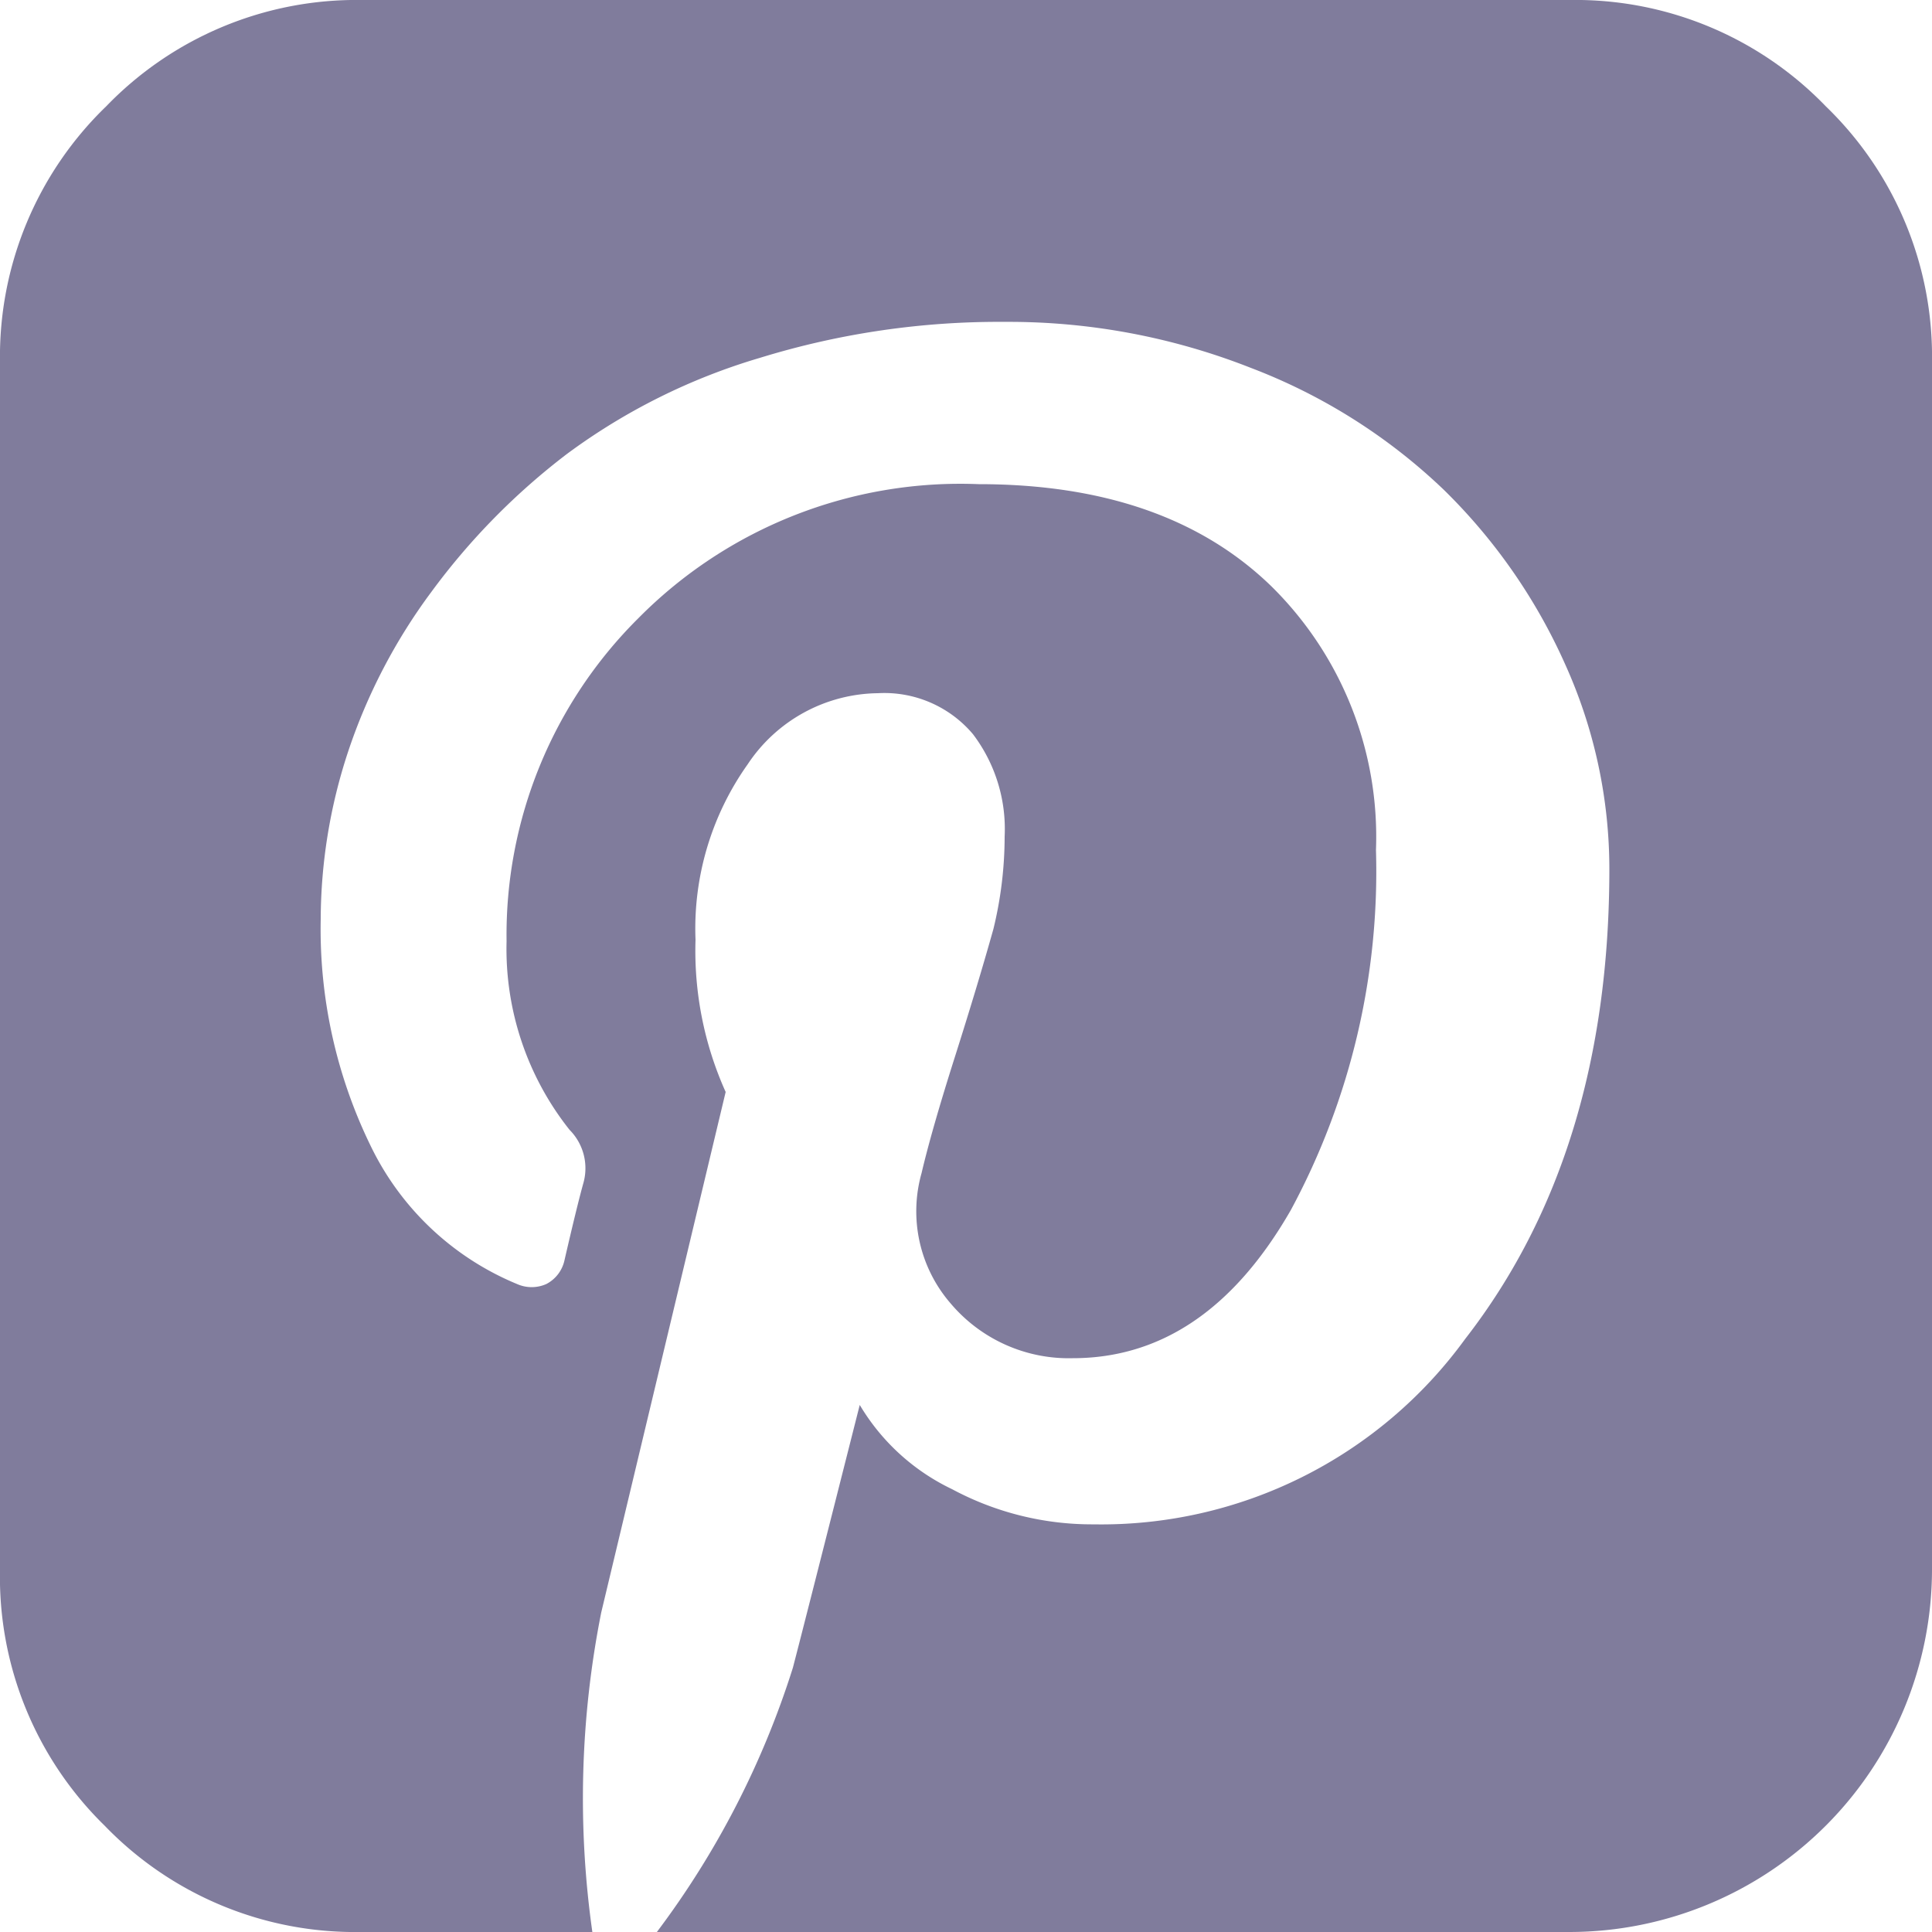 <svg xmlns="http://www.w3.org/2000/svg" viewBox="0 0 50 50"><defs><style>.cls-1{fill:#807c9c;}</style></defs><title>Asset 7</title><g id="Layer_2" data-name="Layer 2"><g id="Layer_1-2" data-name="Layer 1"><path class="cls-1" d="M40.63,0a9,9,0,0,1,6.62,2.75A9,9,0,0,1,50,9.37V40.62A9.39,9.39,0,0,1,40.63,50H17a22.73,22.73,0,0,0,3.52-6.84q.29-1.11,1.73-6.8a5.57,5.57,0,0,0,2.39,2.18,7.66,7.66,0,0,0,3.66.91,11.64,11.64,0,0,0,9.62-4.8q3.73-4.8,3.73-12.16a12.87,12.87,0,0,0-1.14-5.29,14.68,14.68,0,0,0-3.14-4.52,14.87,14.87,0,0,0-5-3.16A17.08,17.08,0,0,0,26,8.33a21,21,0,0,0-6.33.93,16,16,0,0,0-5,2.49,17.54,17.54,0,0,0-3.5,3.56A14.71,14.71,0,0,0,9,19.48a13.94,13.94,0,0,0-.7,4.31,12.79,12.79,0,0,0,1.29,5.86,7.3,7.3,0,0,0,3.79,3.58.93.93,0,0,0,.76,0,.91.91,0,0,0,.47-.62q.33-1.43.49-2a1.41,1.41,0,0,0-.36-1.37,7.53,7.53,0,0,1-1.63-4.88A11.55,11.55,0,0,1,16.52,16a11.72,11.72,0,0,1,8.81-3.47q4.85,0,7.57,2.64A9.1,9.1,0,0,1,35.61,22a18.47,18.47,0,0,1-2.2,9.31q-2.2,3.84-5.65,3.84a4,4,0,0,1-3.16-1.42,3.64,3.64,0,0,1-.75-3.37q.26-1.11.86-3t1-3.32A10.13,10.13,0,0,0,26,21.65,4.06,4.06,0,0,0,25.18,19a3,3,0,0,0-2.46-1.06,4.1,4.1,0,0,0-3.37,1.84A7.34,7.34,0,0,0,18,24.32a8.91,8.91,0,0,0,.78,3.94L15.56,41.73A24.64,24.64,0,0,0,15.33,50h-6a9,9,0,0,1-6.62-2.75A9,9,0,0,1,0,40.62V9.37A9,9,0,0,1,2.75,2.75,9,9,0,0,1,9.37,0Z"/></g></g></svg>